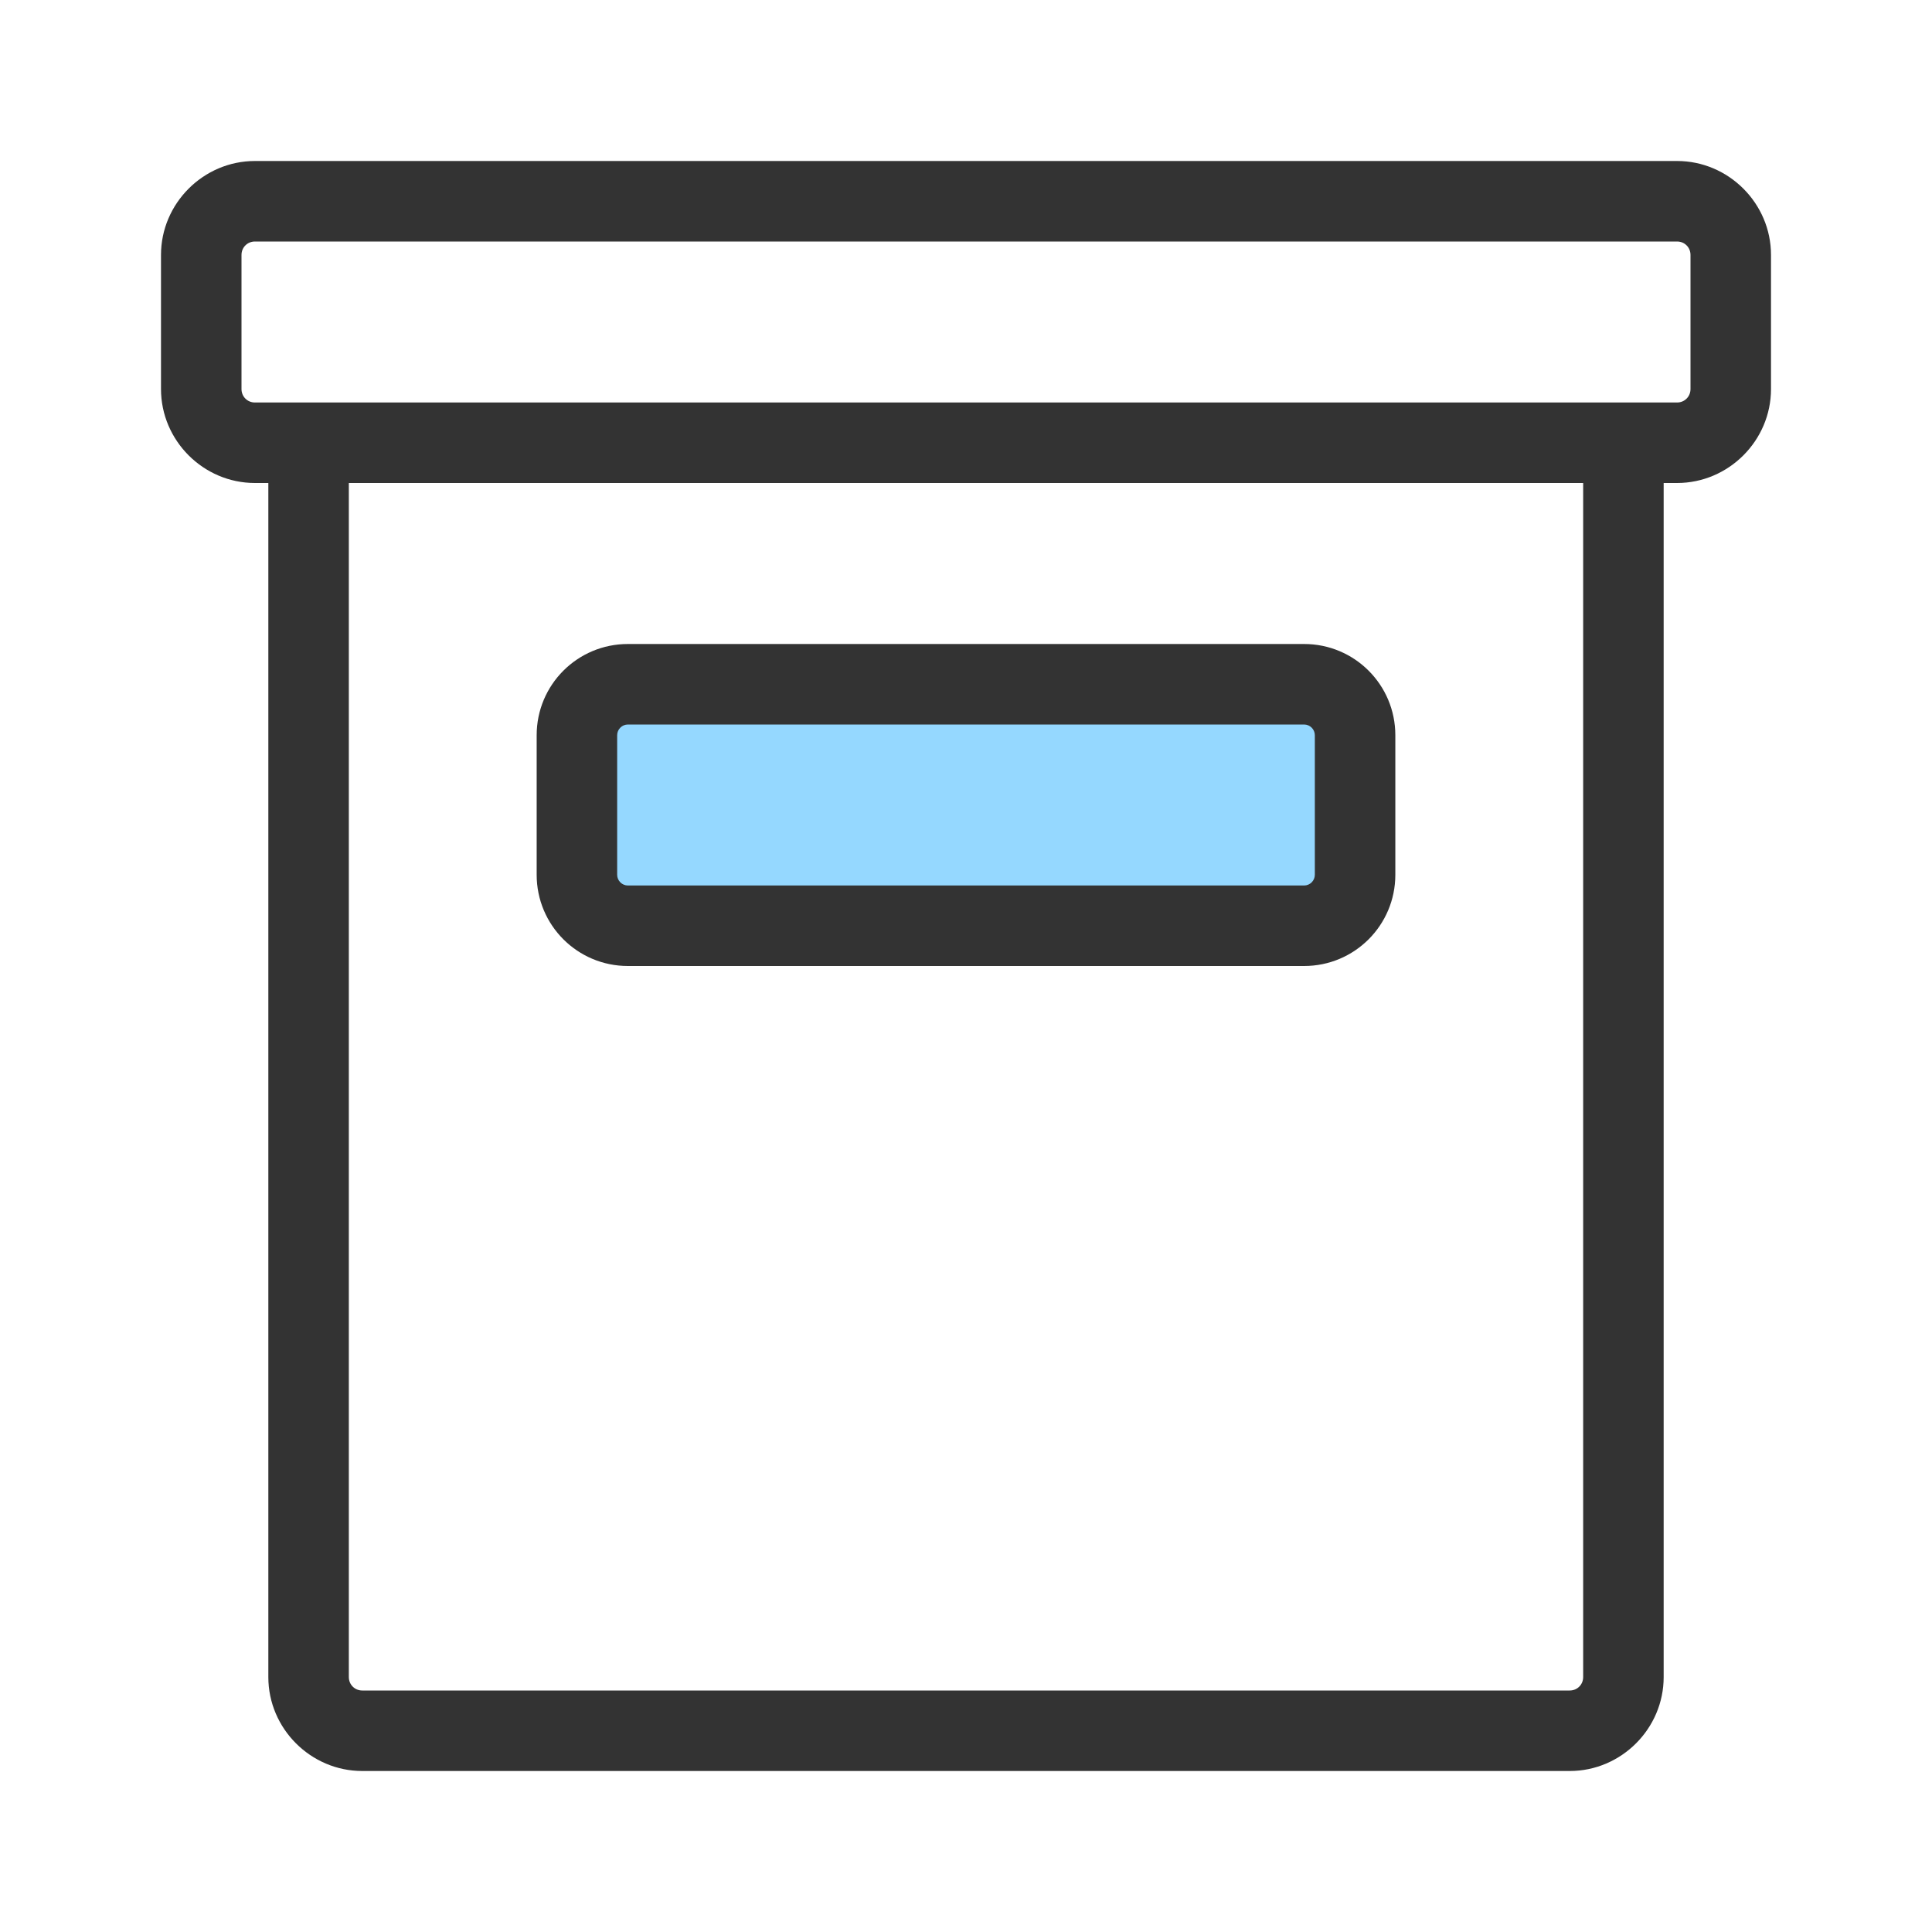 <svg width="36" height="36" viewBox="0 0 36 36" fill="none" xmlns="http://www.w3.org/2000/svg">
<rect opacity="0.5" x="11" y="13" width="14" height="4" fill="#2CB3FF"/>
<path fill-rule="evenodd" clip-rule="evenodd" d="M4.75 3H31.25C32.21 3 33 3.79 33 4.75V7.25C33 8.21 32.21 9 31.25 9H31V31.25C31 32.21 30.21 33 29.25 33H6.75C5.79 33 5 32.21 5 31.25V9H4.75C3.79 9 3 8.21 3 7.25V4.75C3 3.79 3.79 3 4.75 3ZM29.25 31.5C29.39 31.5 29.5 31.39 29.5 31.25V9H6.5V31.25C6.5 31.39 6.61 31.5 6.75 31.5H29.25ZM31.25 7.5C31.39 7.5 31.5 7.39 31.5 7.25V4.75C31.5 4.61 31.39 4.5 31.25 4.5H4.75C4.61 4.5 4.5 4.61 4.5 4.75V7.25C4.5 7.39 4.61 7.5 4.75 7.5H5H31H31.25ZM24.3 18H11.7C10.76 18 10 17.24 10 16.3V13.7C10 12.76 10.76 12 11.7 12H24.3C25.24 12 26 12.76 26 13.7V16.3C26 17.24 25.24 18 24.3 18ZM11.7 13.5C11.59 13.5 11.5 13.59 11.5 13.7V16.3C11.5 16.41 11.59 16.5 11.7 16.5H24.3C24.41 16.5 24.5 16.41 24.5 16.3V13.7C24.5 13.59 24.41 13.5 24.3 13.5H11.7Z" fill="#333333"/>
</svg>
